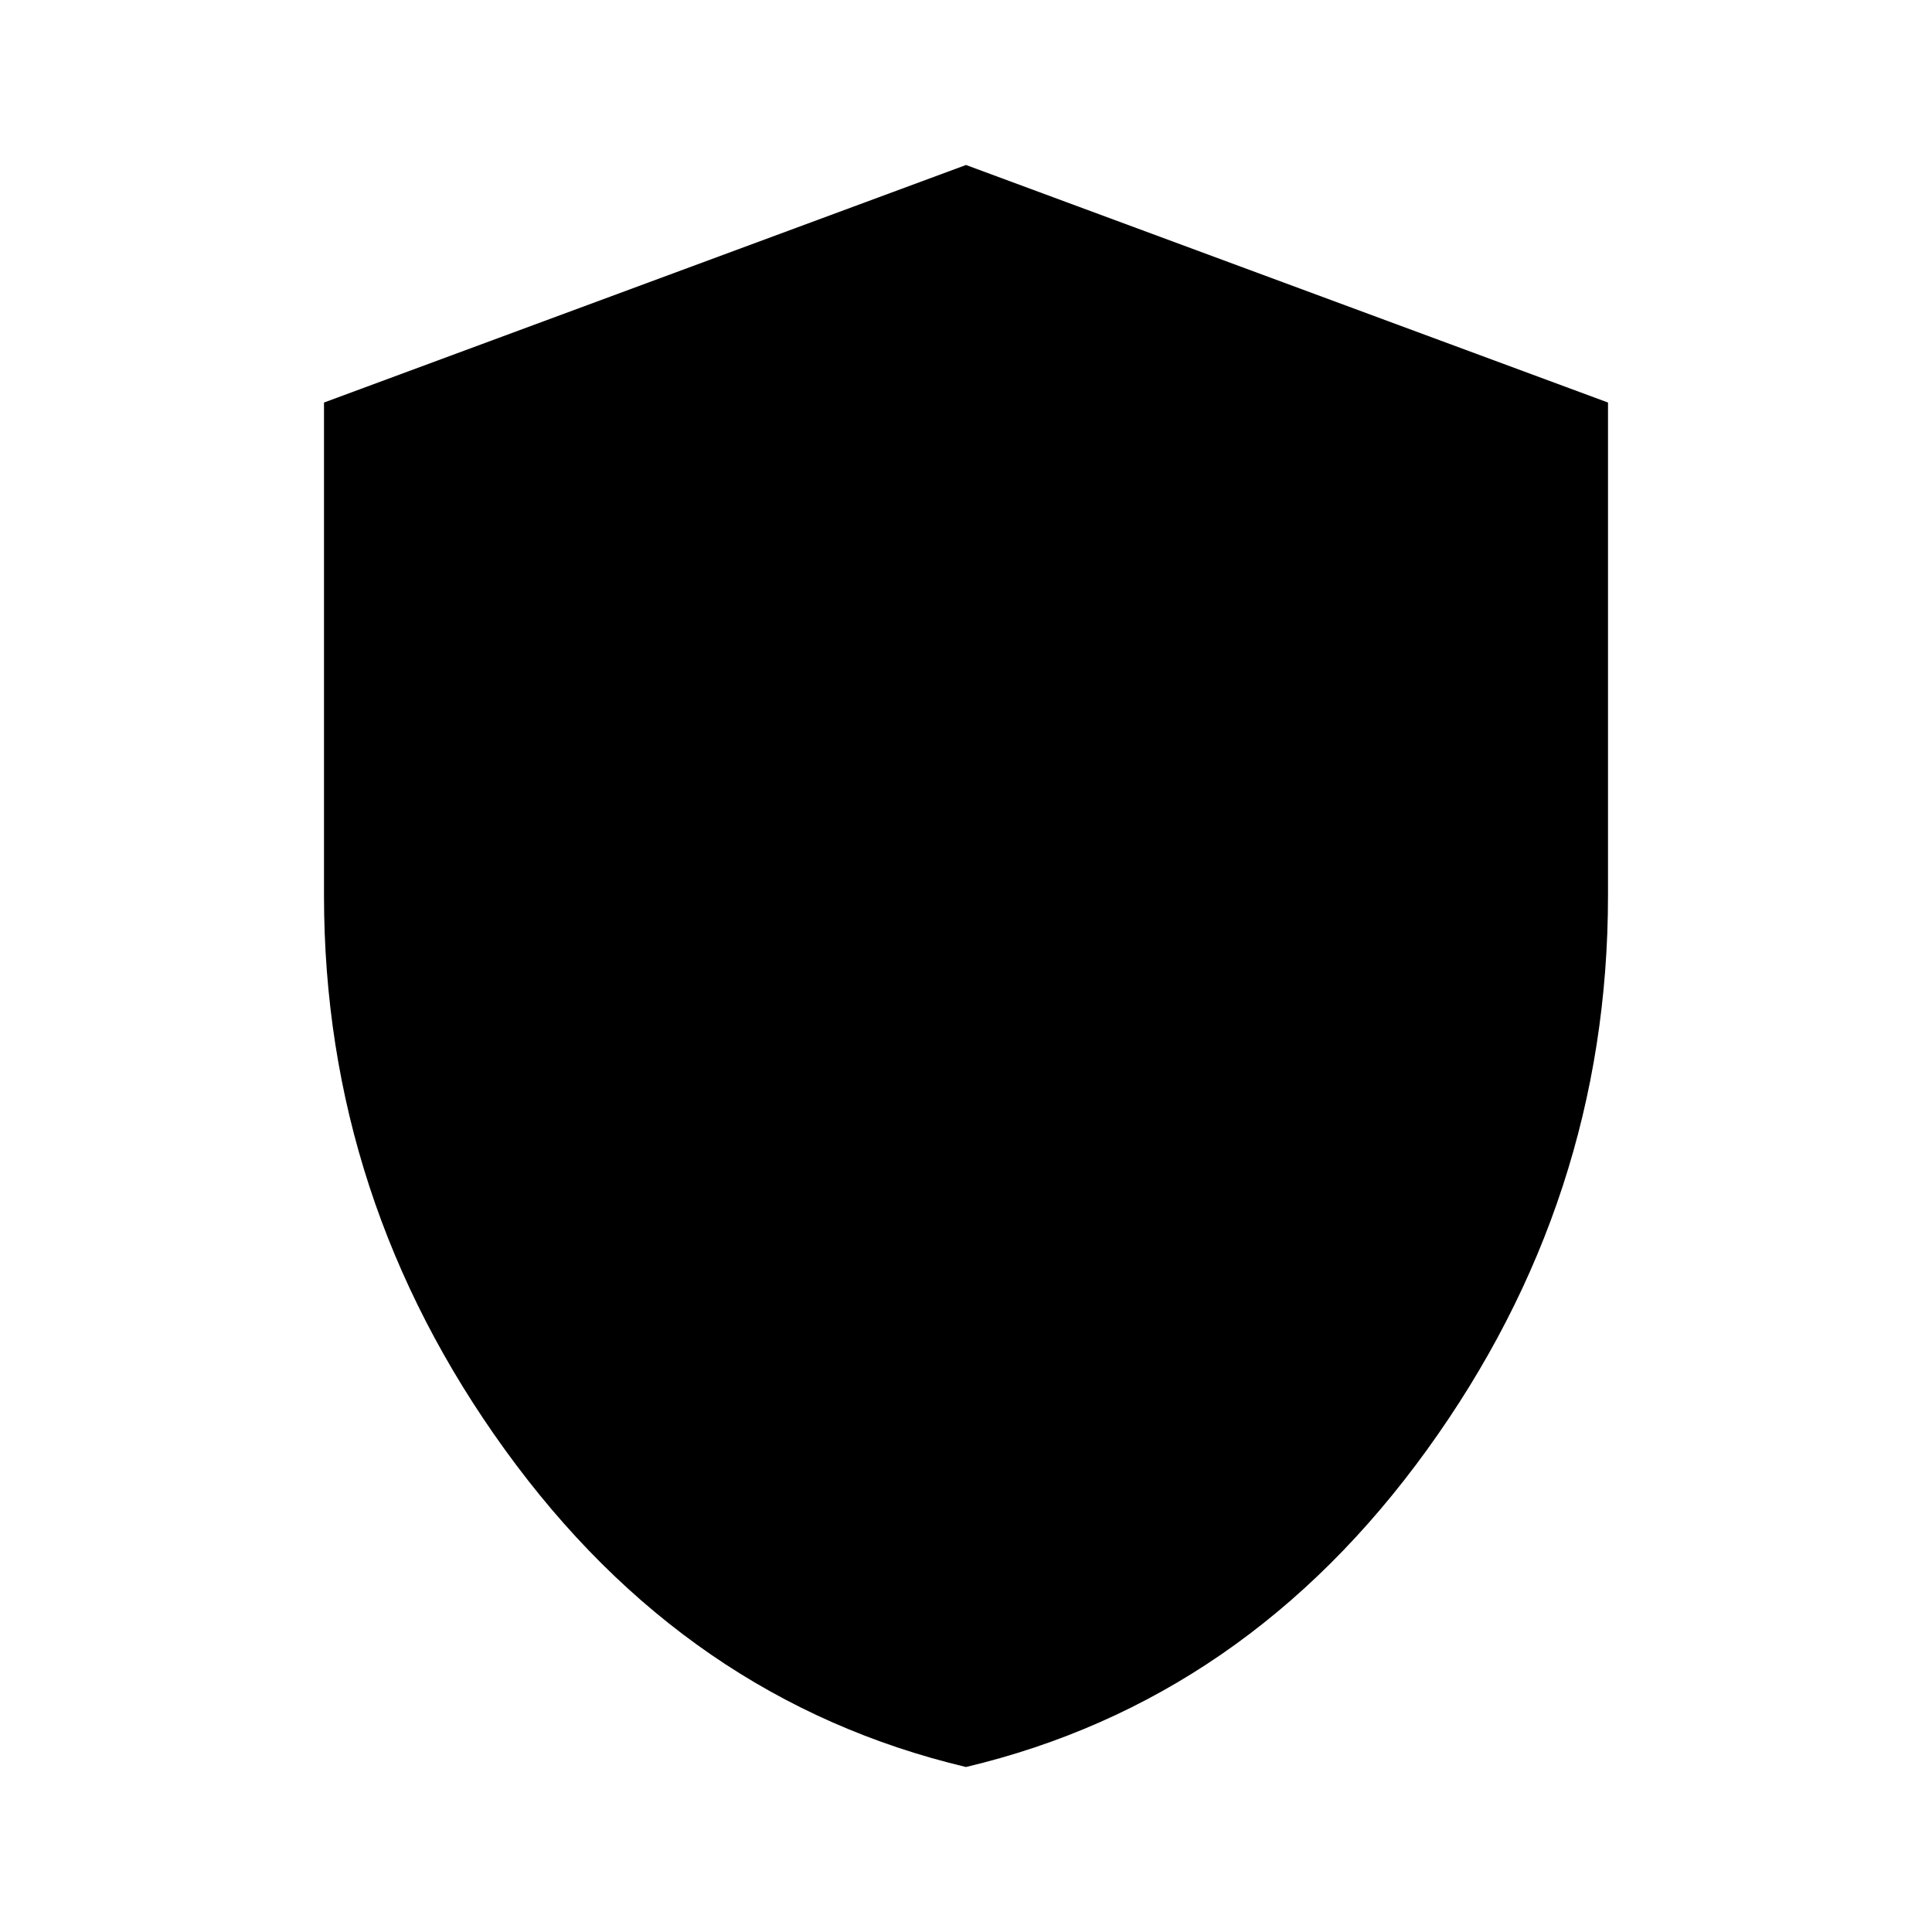 <svg xmlns="http://www.w3.org/2000/svg" height="20" width="20"><path d="M10 18.292Q7.104 17.604 5.229 15.01Q3.354 12.417 3.354 9.271V4.167L10 1.708L16.646 4.167V9.271Q16.646 12.417 14.771 15.01Q12.896 17.604 10 18.292Z"/></svg>